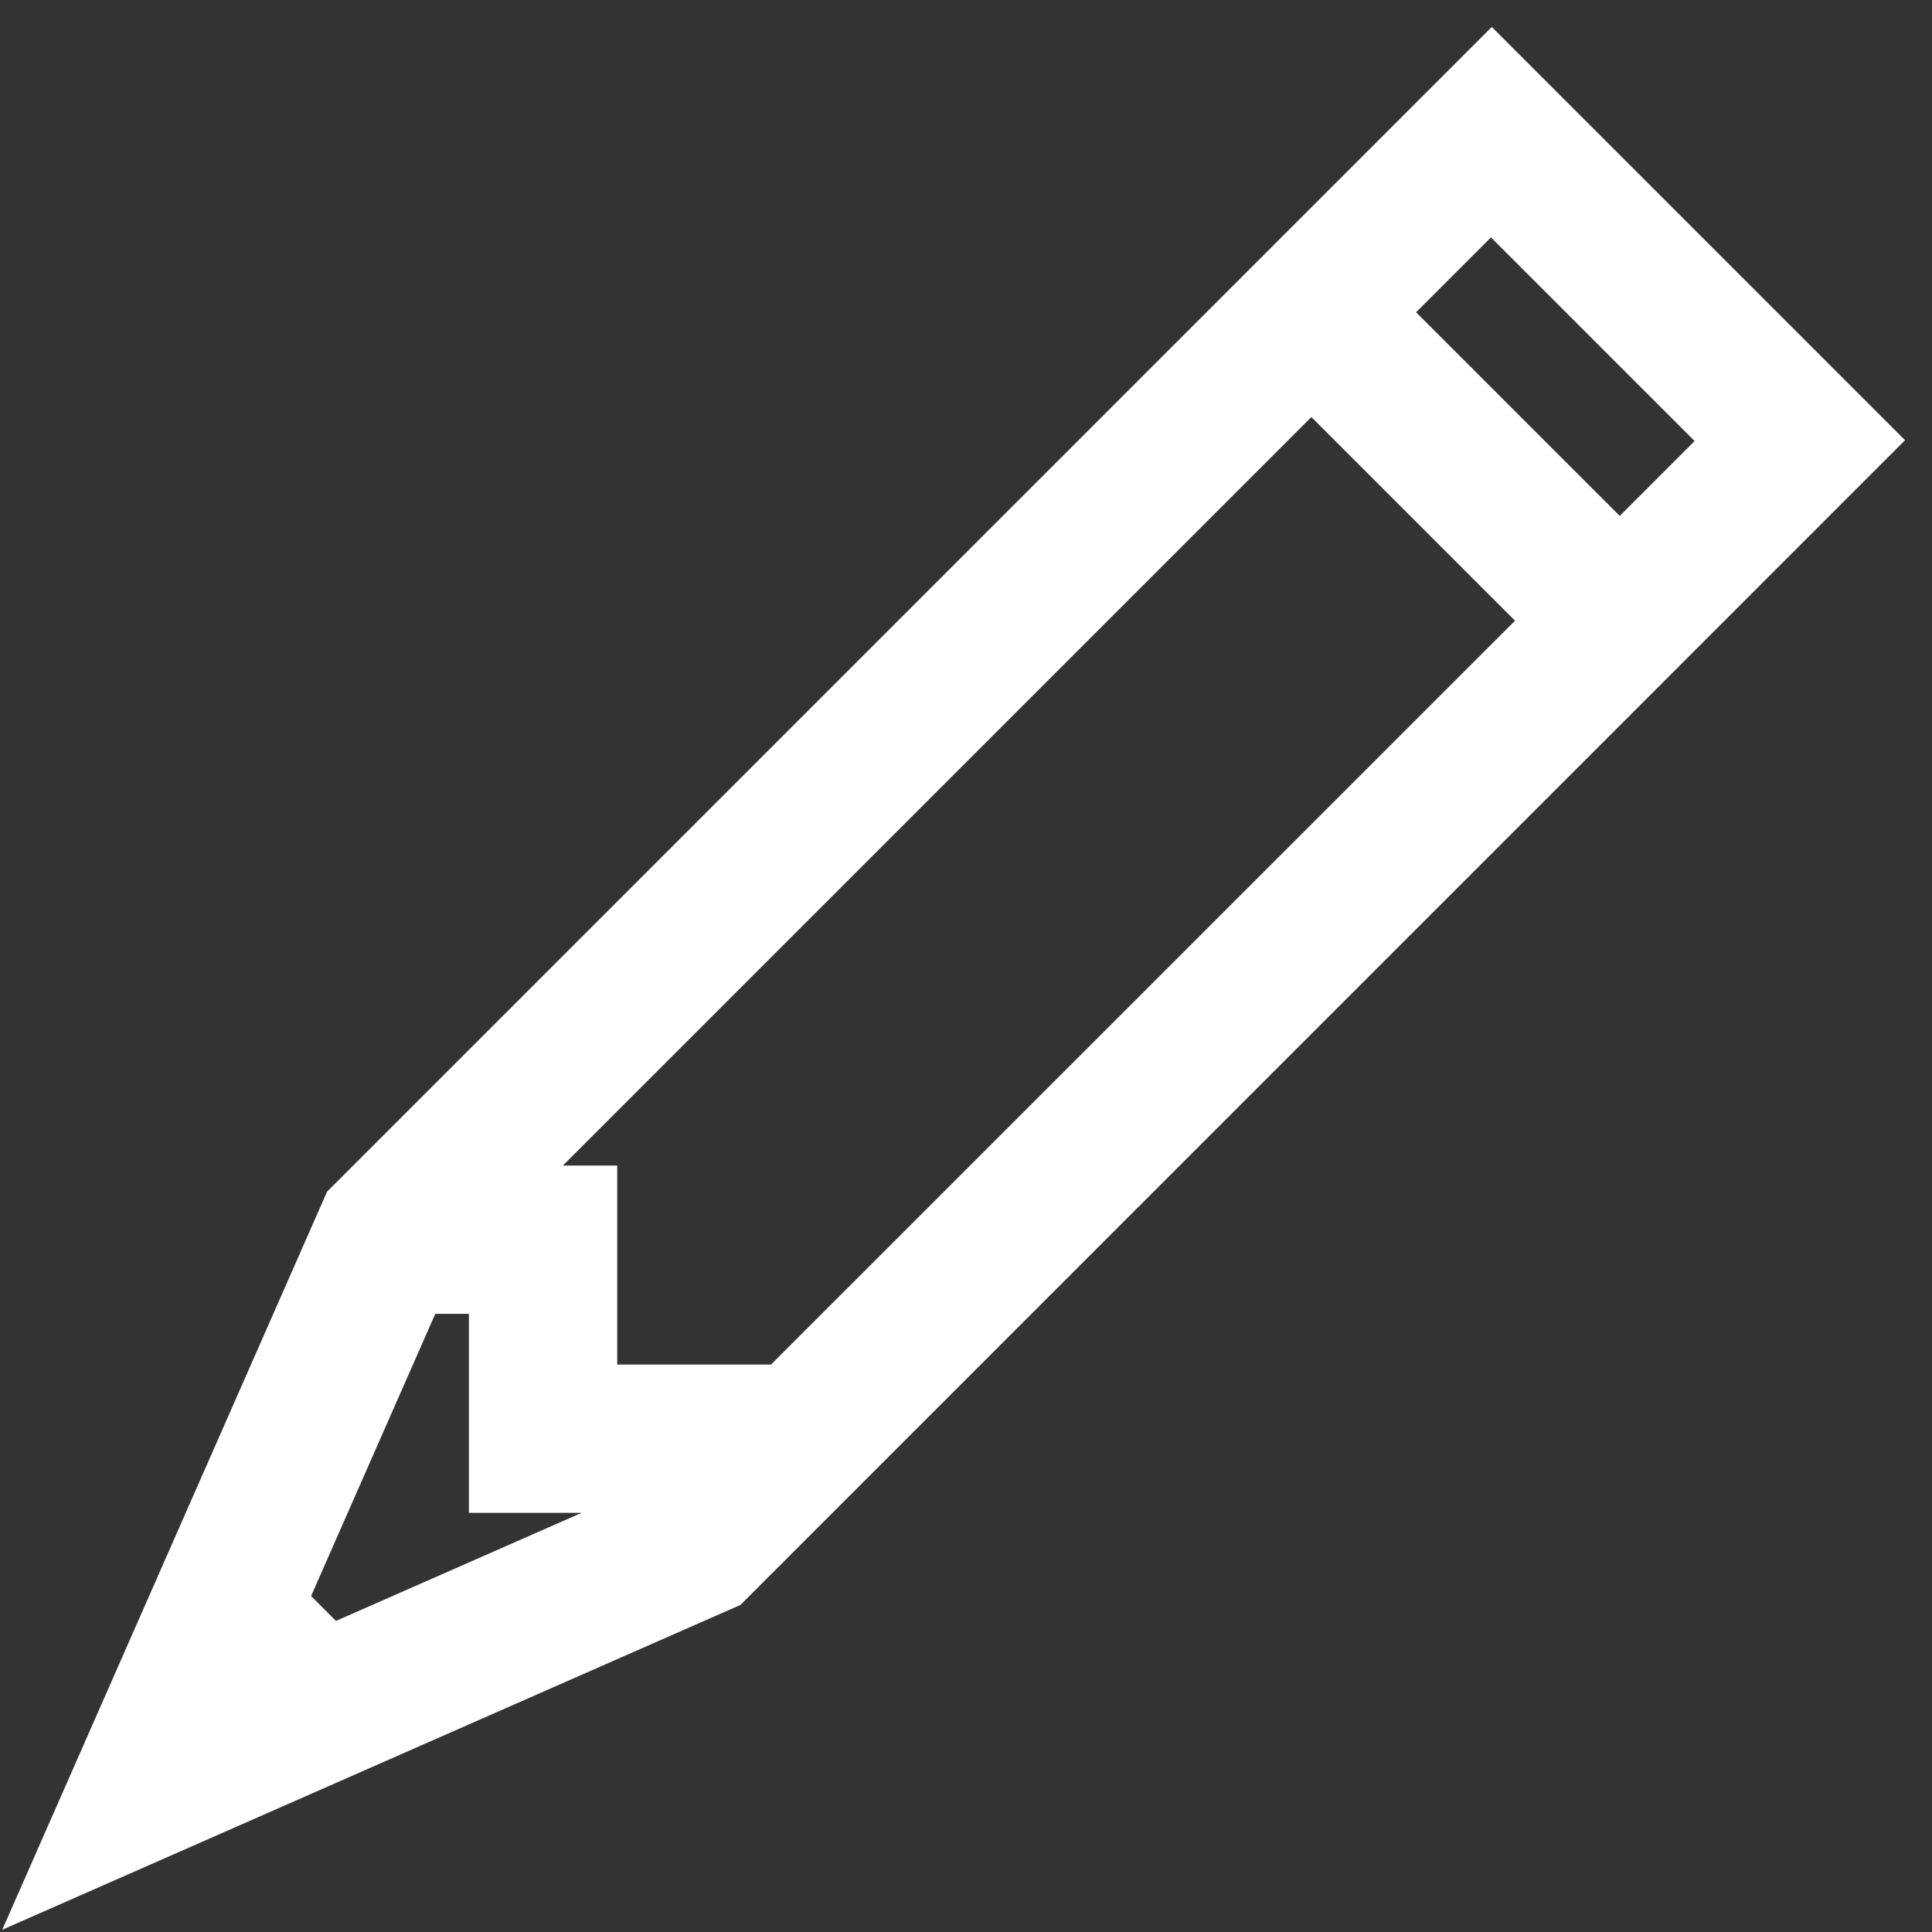 <?xml version="1.0" encoding="UTF-8" standalone="no"?>
<svg width="21px" height="21px" viewBox="0 0 21 21" version="1.1" xmlns="http://www.w3.org/2000/svg" xmlns:xlink="http://www.w3.org/1999/xlink" xmlns:sketch="http://www.bohemiancoding.com/sketch/ns">
    <rect x="0" y="0" width="21" height="21" fill="#333333" stroke="none"/>
    <!-- Generator: Sketch 3.5.1 (25234) - http://www.bohemiancoding.com/sketch -->
    <title>Pencil_4_</title>
    <desc>Created with Sketch.</desc>
    <defs></defs>
    <g id="Page-1" stroke="none" stroke-width="1" fill="none" fill-rule="evenodd" sketch:type="MSPage">
        <g id="4" sketch:type="MSArtboardGroup" transform="translate(-582, -741)" stroke="#FFFFFF" fill="#FFFFFF">
            <g id="Pencil_4_" sketch:type="MSLayerGroup" transform="translate(583, 742)">
                <path d="M15.215,0 L2.975,12.24 L0,19 L6.761,16.025 L19,3.785 L15.215,0 L15.215,0 Z M18.127,3.794 L16.606,5.315 L13.685,2.394 L15.206,0.873 L18.127,3.794 L18.127,3.794 Z M6.409,15.512 L2.54,17.214 L1.786,16.46 L3.405,12.781 L4.597,12.781 L4.597,14.944 L6.977,14.944 L6.409,15.512 L6.409,15.512 Z M5.209,14.332 L5.209,12.169 L3.911,12.169 L13.254,2.826 L16.175,5.747 L7.588,14.332 L5.209,14.332 L5.209,14.332 Z" id="Shape" sketch:type="MSShapeGroup"></path>
            </g>
        </g>
    </g>
</svg>